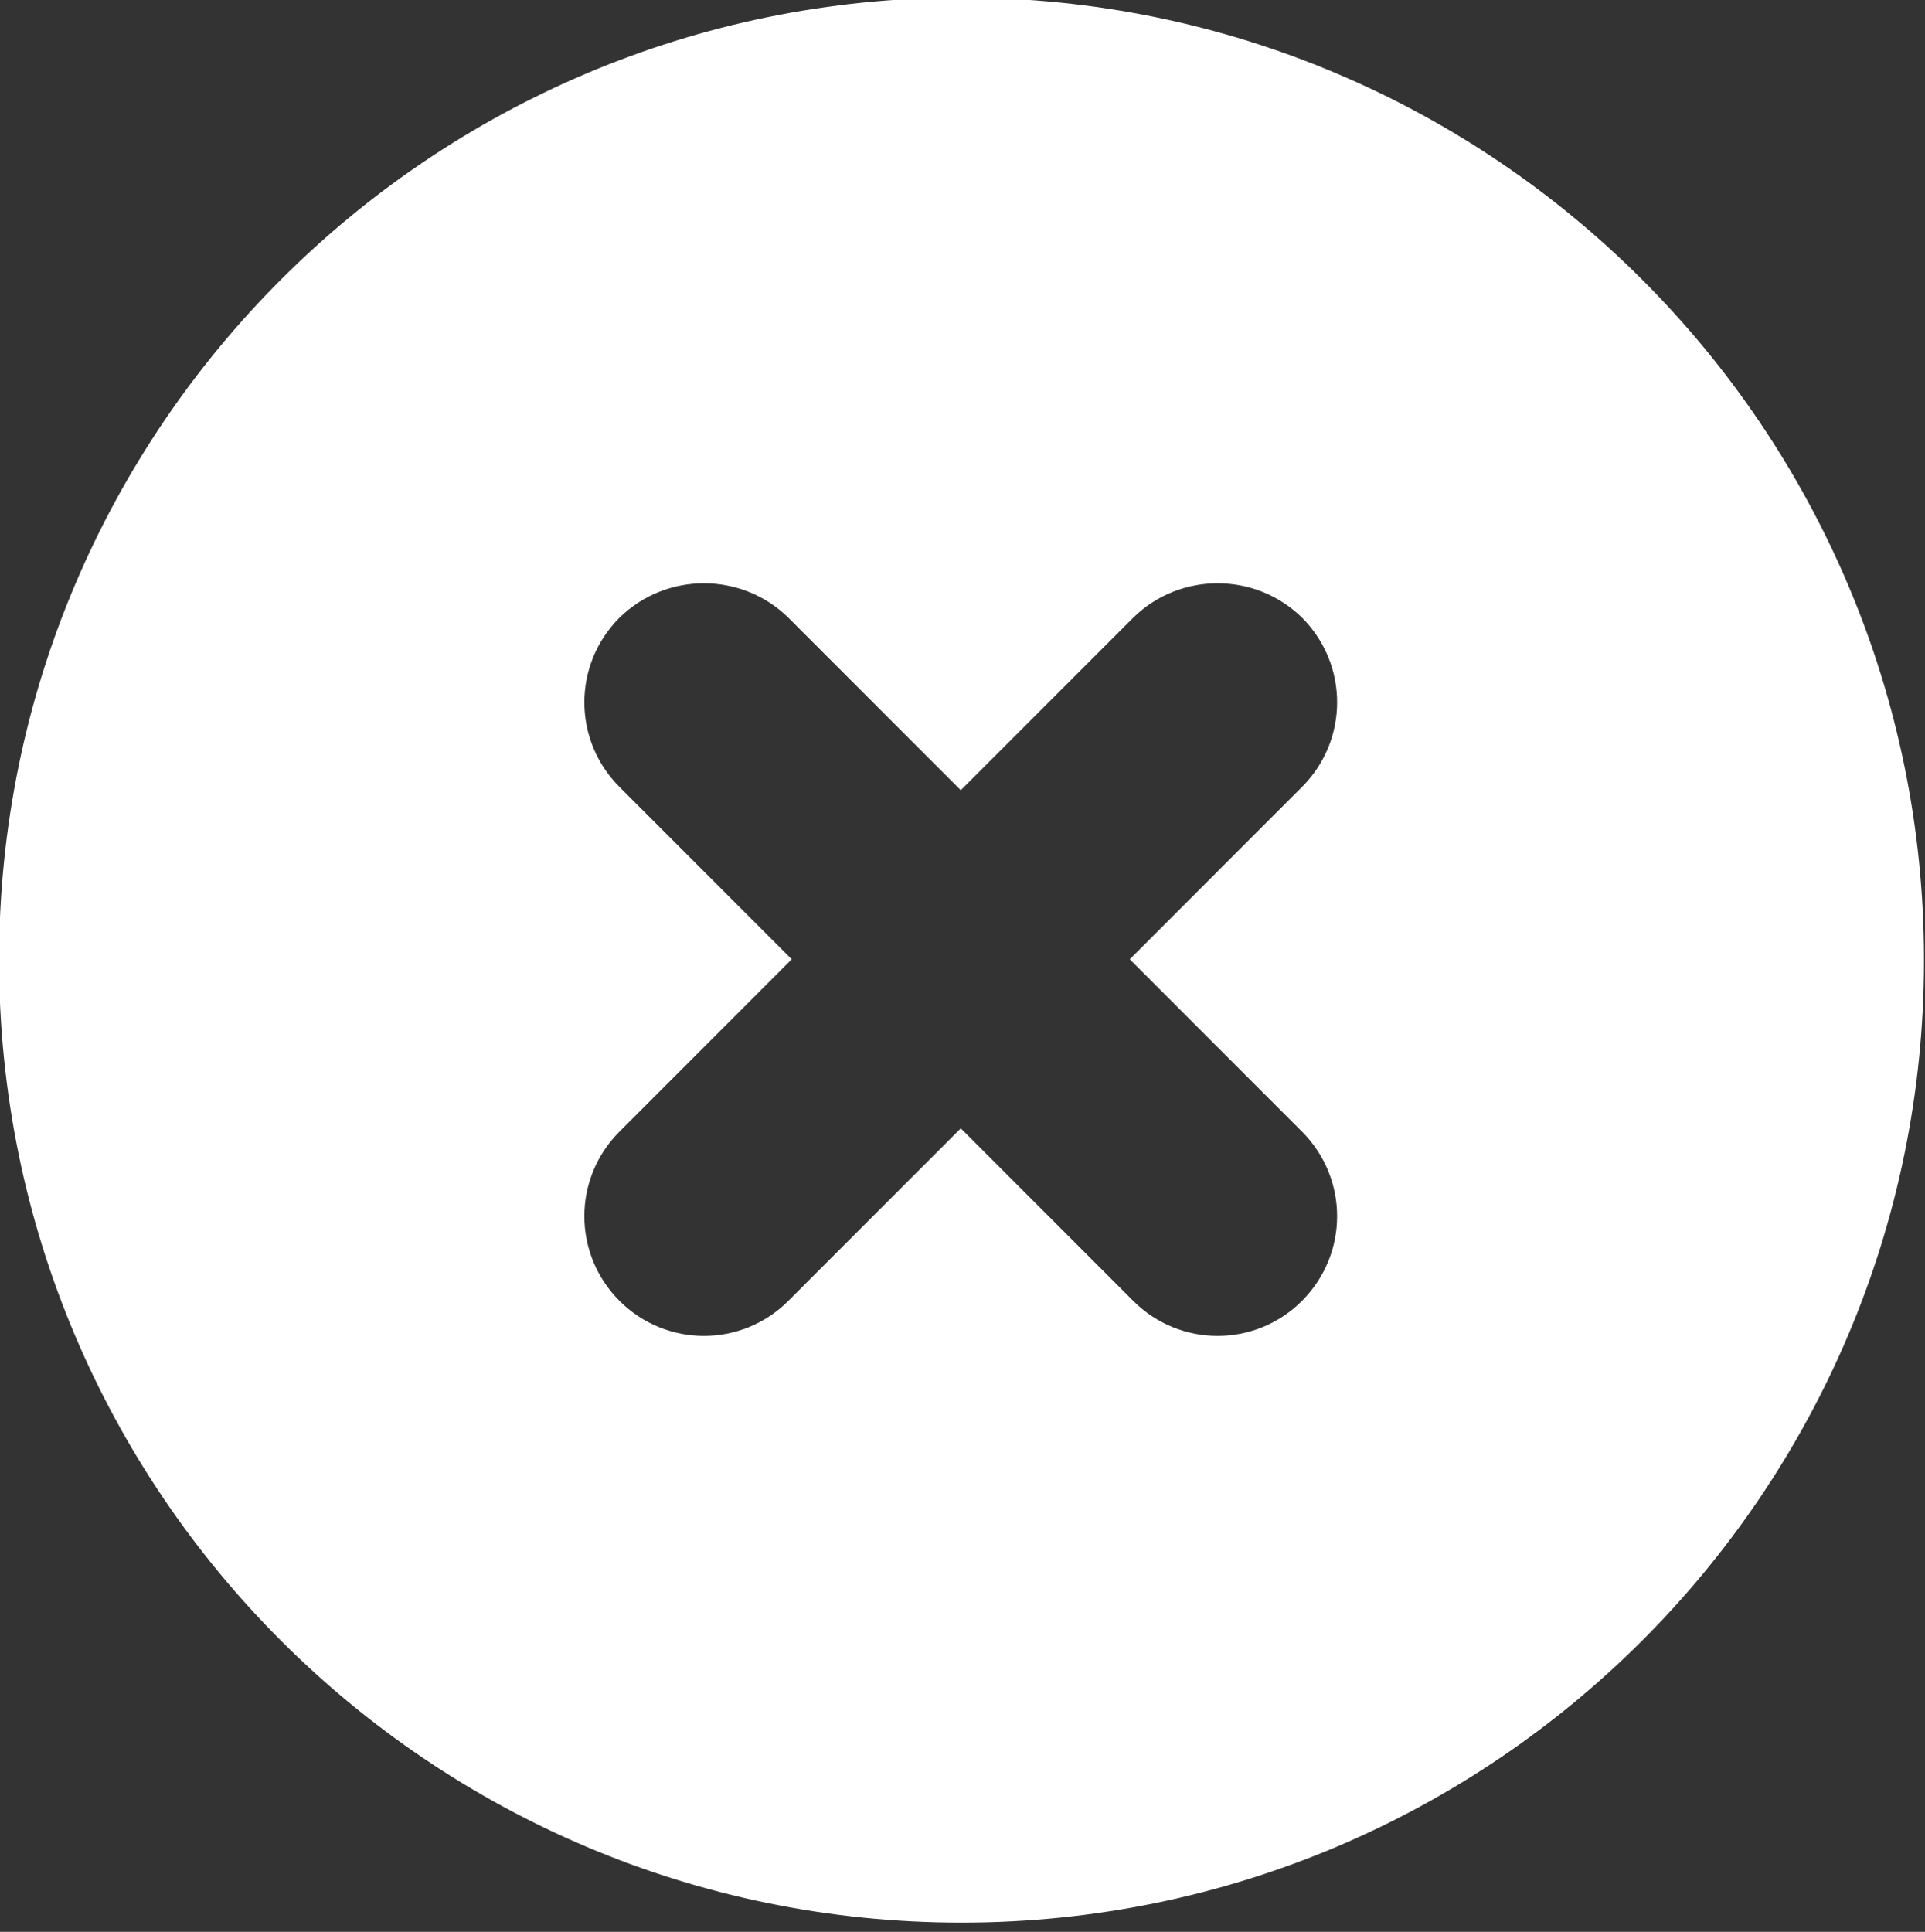 <?xml version="1.0" encoding="UTF-8" standalone="no"?>
<!DOCTYPE svg PUBLIC "-//W3C//DTD SVG 1.1//EN" "http://www.w3.org/Graphics/SVG/1.1/DTD/svg11.dtd">
<svg width="100%" height="100%" viewBox="0 0 570 572" version="1.1" xmlns="http://www.w3.org/2000/svg" xmlns:xlink="http://www.w3.org/1999/xlink" xml:space="preserve" style="fill-rule:evenodd;clip-rule:evenodd;stroke-linejoin:round;stroke-miterlimit:1.414;">
    <rect x="0" y="0" width="570" height="572" fill="#333333" stroke="none"/>
    <g transform="matrix(1,0,0,1,-15,-14)">
        <g id="Close-Circle-Icon" transform="matrix(24.782,0,0,24.782,-12624.1,-91828.8)">
            <path d="M521.5,3729C515.149,3729 510,3723.85 510,3717.5C510,3711.15 515.149,3706 521.5,3706C527.851,3706 533,3711.15 533,3717.5C533,3723.85 527.851,3729 521.5,3729ZM525.57,3713.41C525.012,3712.86 524.108,3712.86 523.55,3713.41L521.491,3715.47L519.432,3713.41C518.874,3712.86 517.97,3712.86 517.412,3713.41C516.854,3713.97 516.854,3714.87 517.412,3715.43L519.471,3717.49L517.412,3719.55C516.854,3720.11 516.854,3721.01 517.412,3721.57C517.97,3722.13 518.874,3722.13 519.432,3721.57L521.491,3719.51L523.55,3721.57C524.108,3722.13 525.012,3722.13 525.569,3721.57C526.127,3721.01 526.127,3720.11 525.569,3719.55L523.51,3717.49L525.569,3715.43C526.127,3714.87 526.127,3713.97 525.57,3713.41Z" style="fill:white;"/>
        </g>
    </g>
</svg>
